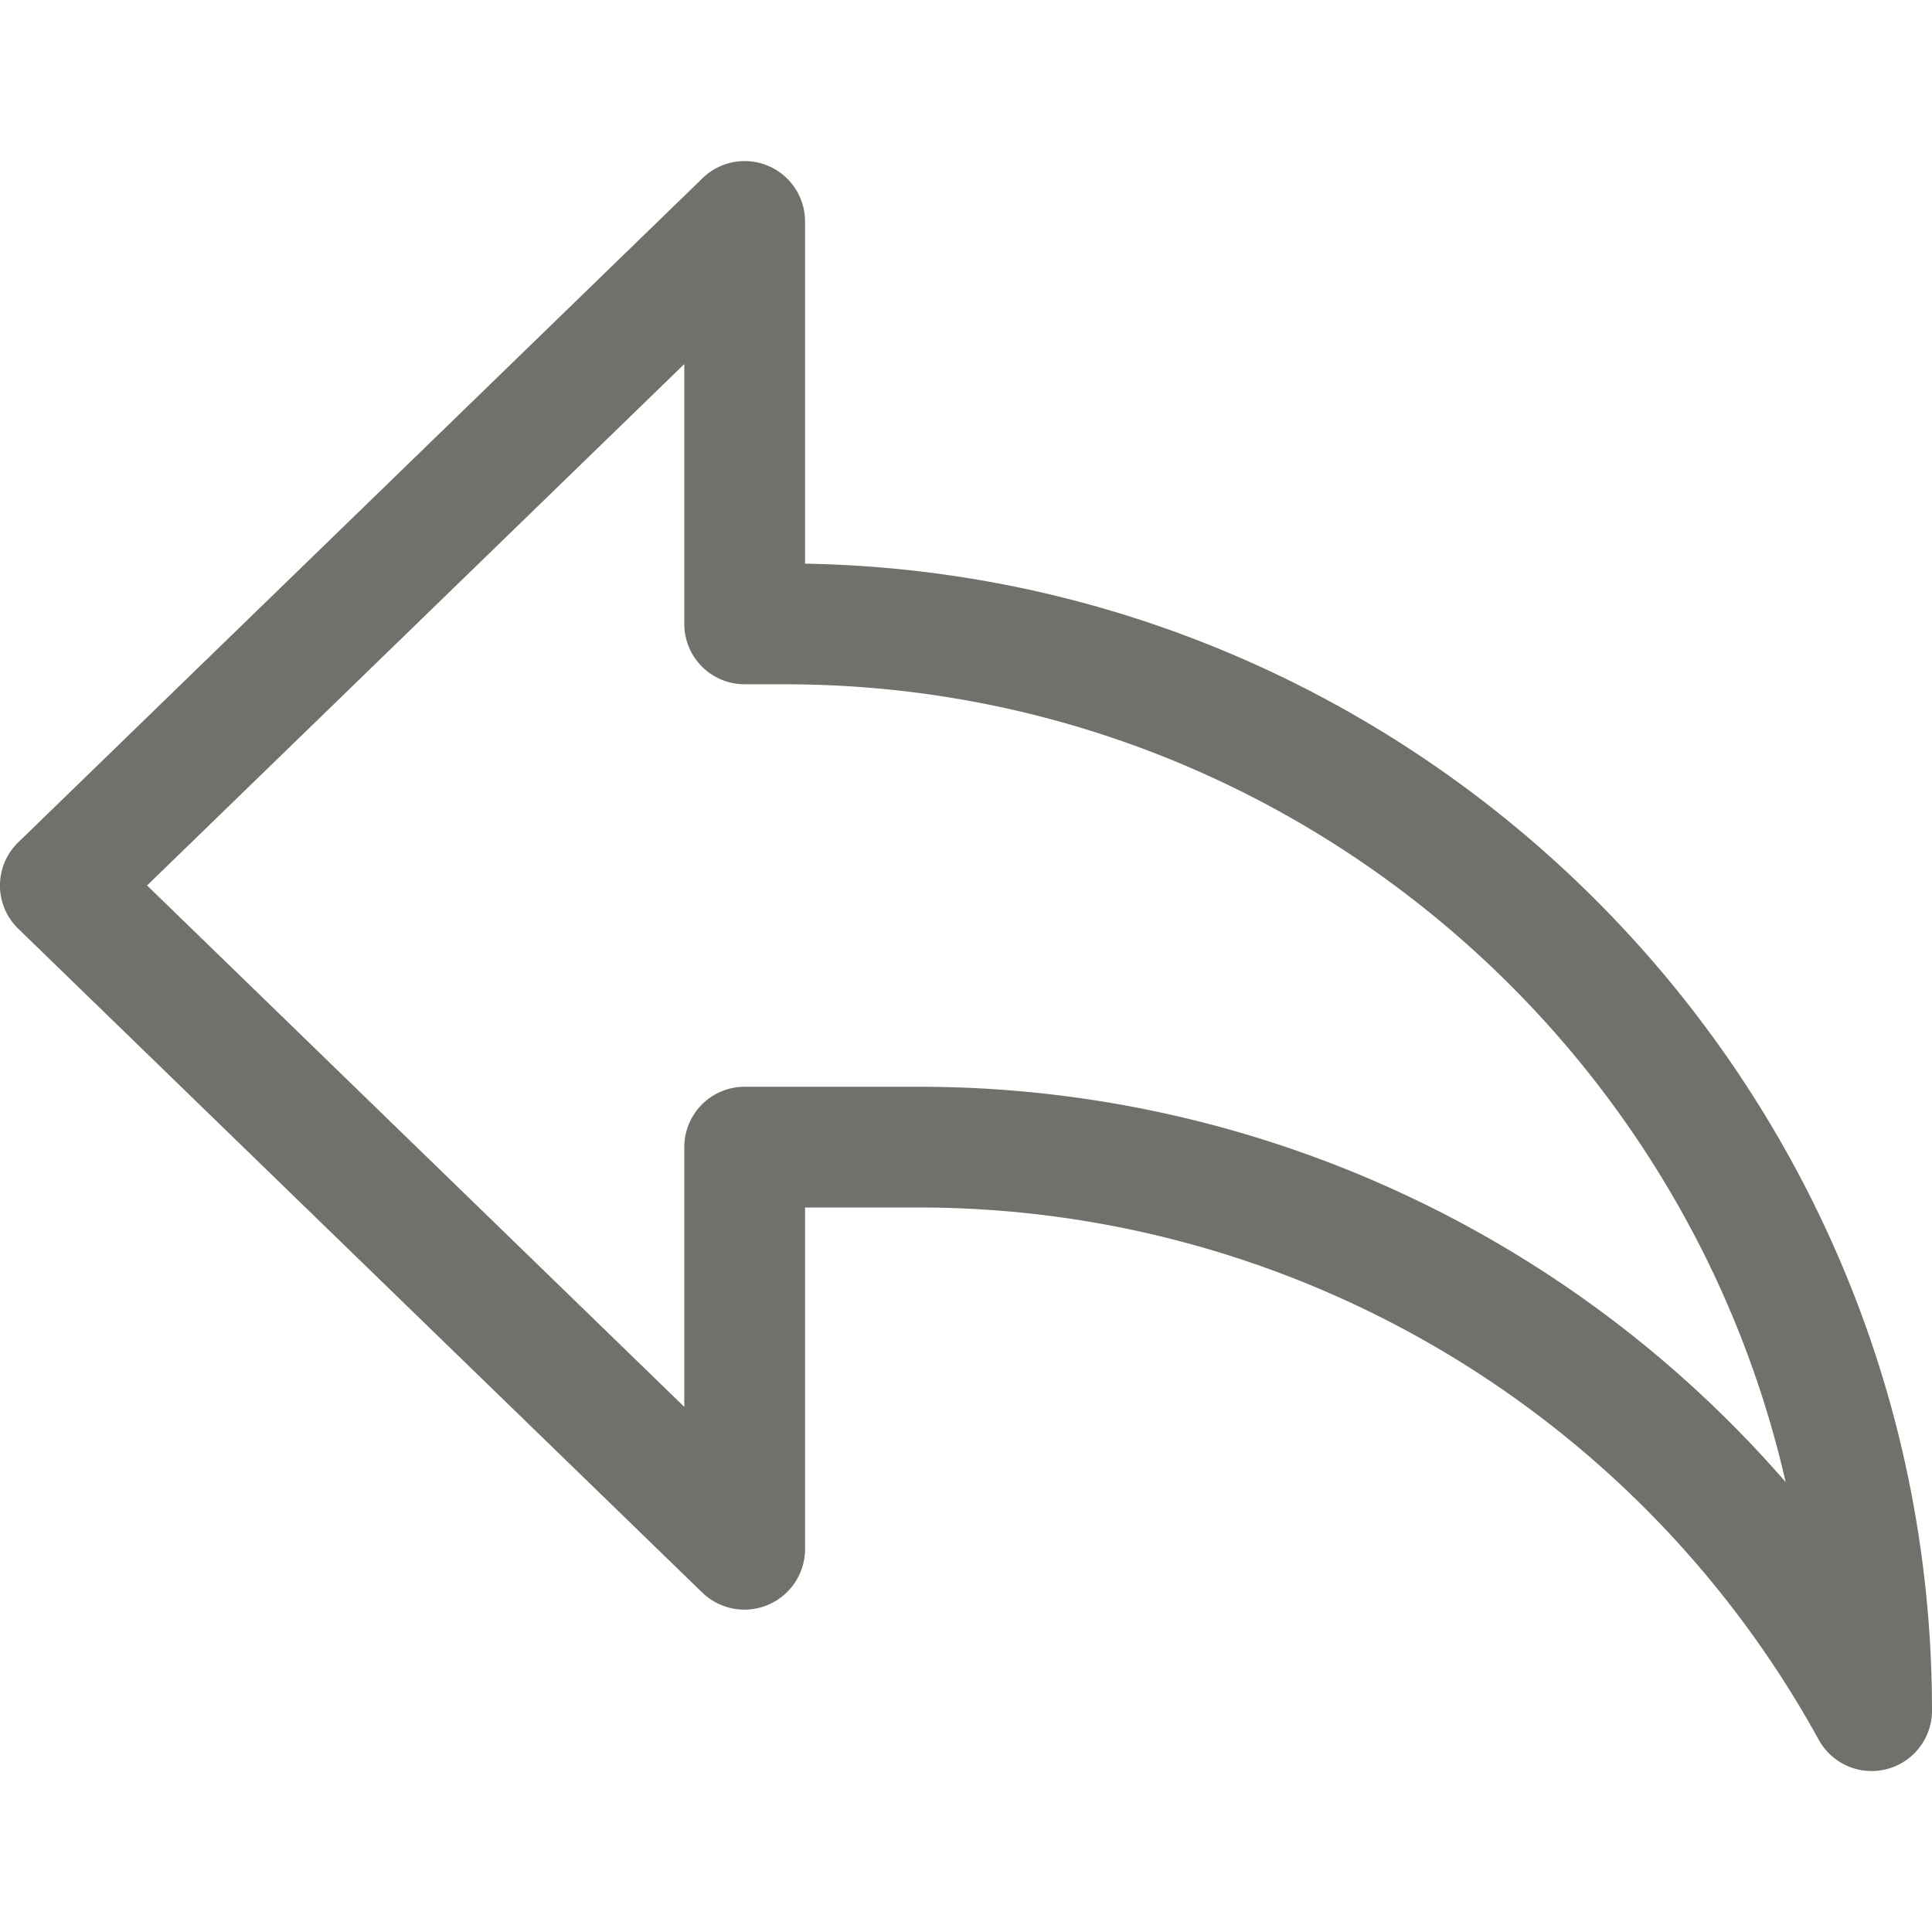 <svg xmlns="http://www.w3.org/2000/svg" width="16" height="16" fill="none"><g clip-path="url(#a)"><path fill="#72706B" d="M15.5 14.667a.5.5 0 0 1-.439-.261l-.014-.025A8.502 8.502 0 0 0 7.612 10h-.945v2.833a.502.502 0 0 1-.848.359l-5.667-5.5a.498.498 0 0 1 0-.717l5.667-5.5a.5.5 0 0 1 .848.358v2.835C11.829 4.758 16 8.984 16 14.167a.5.5 0 0 1-.5.5ZM6.167 9h1.445a9.505 9.505 0 0 1 7.176 3.274c-.863-3.78-4.251-6.607-8.288-6.607h-.333a.5.5 0 0 1-.5-.5V3.015L1.218 7.333l4.449 4.318V9.5a.5.5 0 0 1 .5-.5Z"/></g><defs><clipPath id="a"><path fill="#fff" d="M0 0h16v16H0z"/></clipPath></defs></svg>